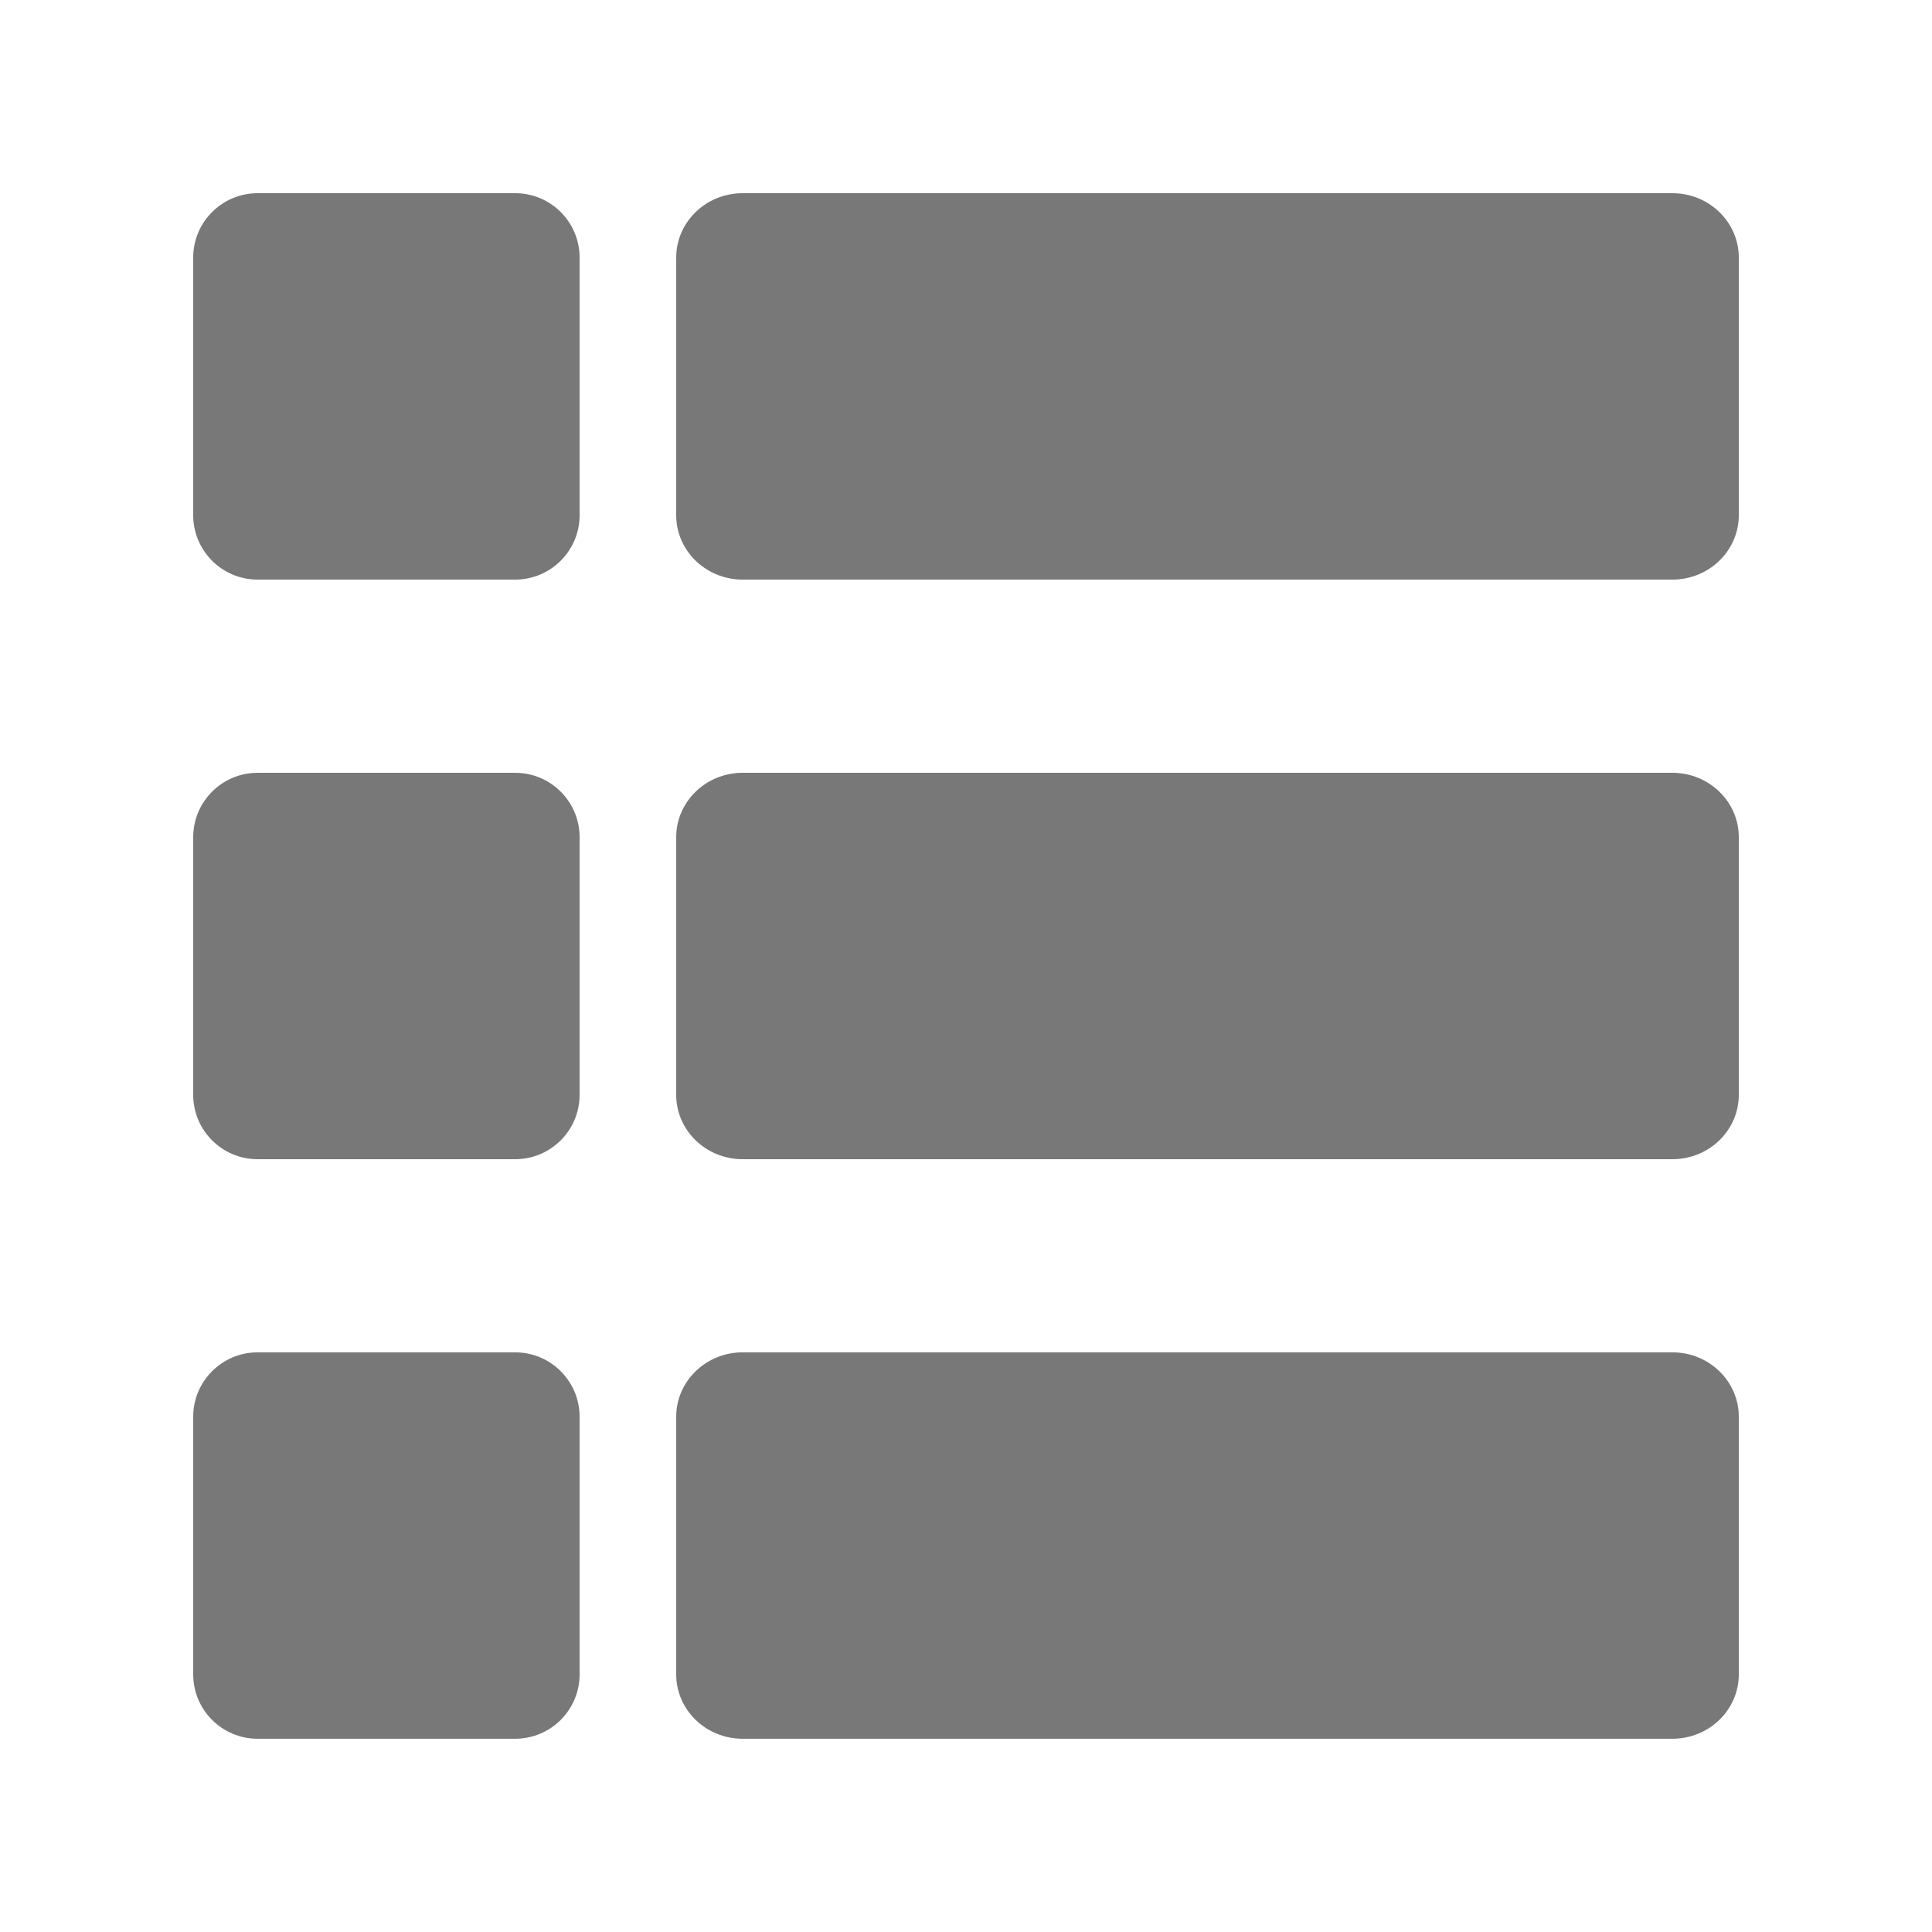 <svg width="36" height="36" viewBox="0 0 36 36" fill="none" xmlns="http://www.w3.org/2000/svg">
<path d="M9.6 3.6H4.8C4.138 3.6 3.6 4.137 3.6 4.8V9.6C3.6 10.262 4.138 10.8 4.8 10.8H9.6C10.262 10.8 10.8 10.262 10.8 9.6V4.8C10.8 4.137 10.262 3.6 9.6 3.6Z" fill="#787878"/>
<path d="M31.163 3.6H13.838C13.154 3.6 12.6 4.137 12.6 4.8V9.6C12.6 10.262 13.154 10.8 13.838 10.8H31.163C31.846 10.8 32.4 10.262 32.4 9.6V4.8C32.4 4.137 31.846 3.6 31.163 3.6Z" fill="#787878"/>
<path d="M9.6 14.4H4.8C4.138 14.4 3.6 14.938 3.6 15.6V20.4C3.6 21.063 4.138 21.6 4.8 21.6H9.6C10.262 21.6 10.8 21.063 10.8 20.4V15.6C10.8 14.938 10.262 14.4 9.6 14.4Z" fill="#787878"/>
<path d="M31.163 14.4H13.838C13.154 14.4 12.6 14.938 12.6 15.6V20.4C12.6 21.063 13.154 21.6 13.838 21.6H31.163C31.846 21.6 32.4 21.063 32.4 20.4V15.6C32.4 14.938 31.846 14.4 31.163 14.4Z" fill="#787878"/>
<path d="M9.6 25.199H4.8C4.138 25.199 3.6 25.737 3.6 26.399V31.199C3.6 31.862 4.138 32.399 4.8 32.399H9.6C10.262 32.399 10.8 31.862 10.8 31.199V26.399C10.8 25.737 10.262 25.199 9.6 25.199Z" fill="#787878"/>
<path d="M31.163 25.199H13.838C13.154 25.199 12.6 25.737 12.6 26.399V31.199C12.6 31.862 13.154 32.399 13.838 32.399H31.163C31.846 32.399 32.4 31.862 32.4 31.199V26.399C32.4 25.737 31.846 25.199 31.163 25.199Z" fill="#787878"/>
</svg>
